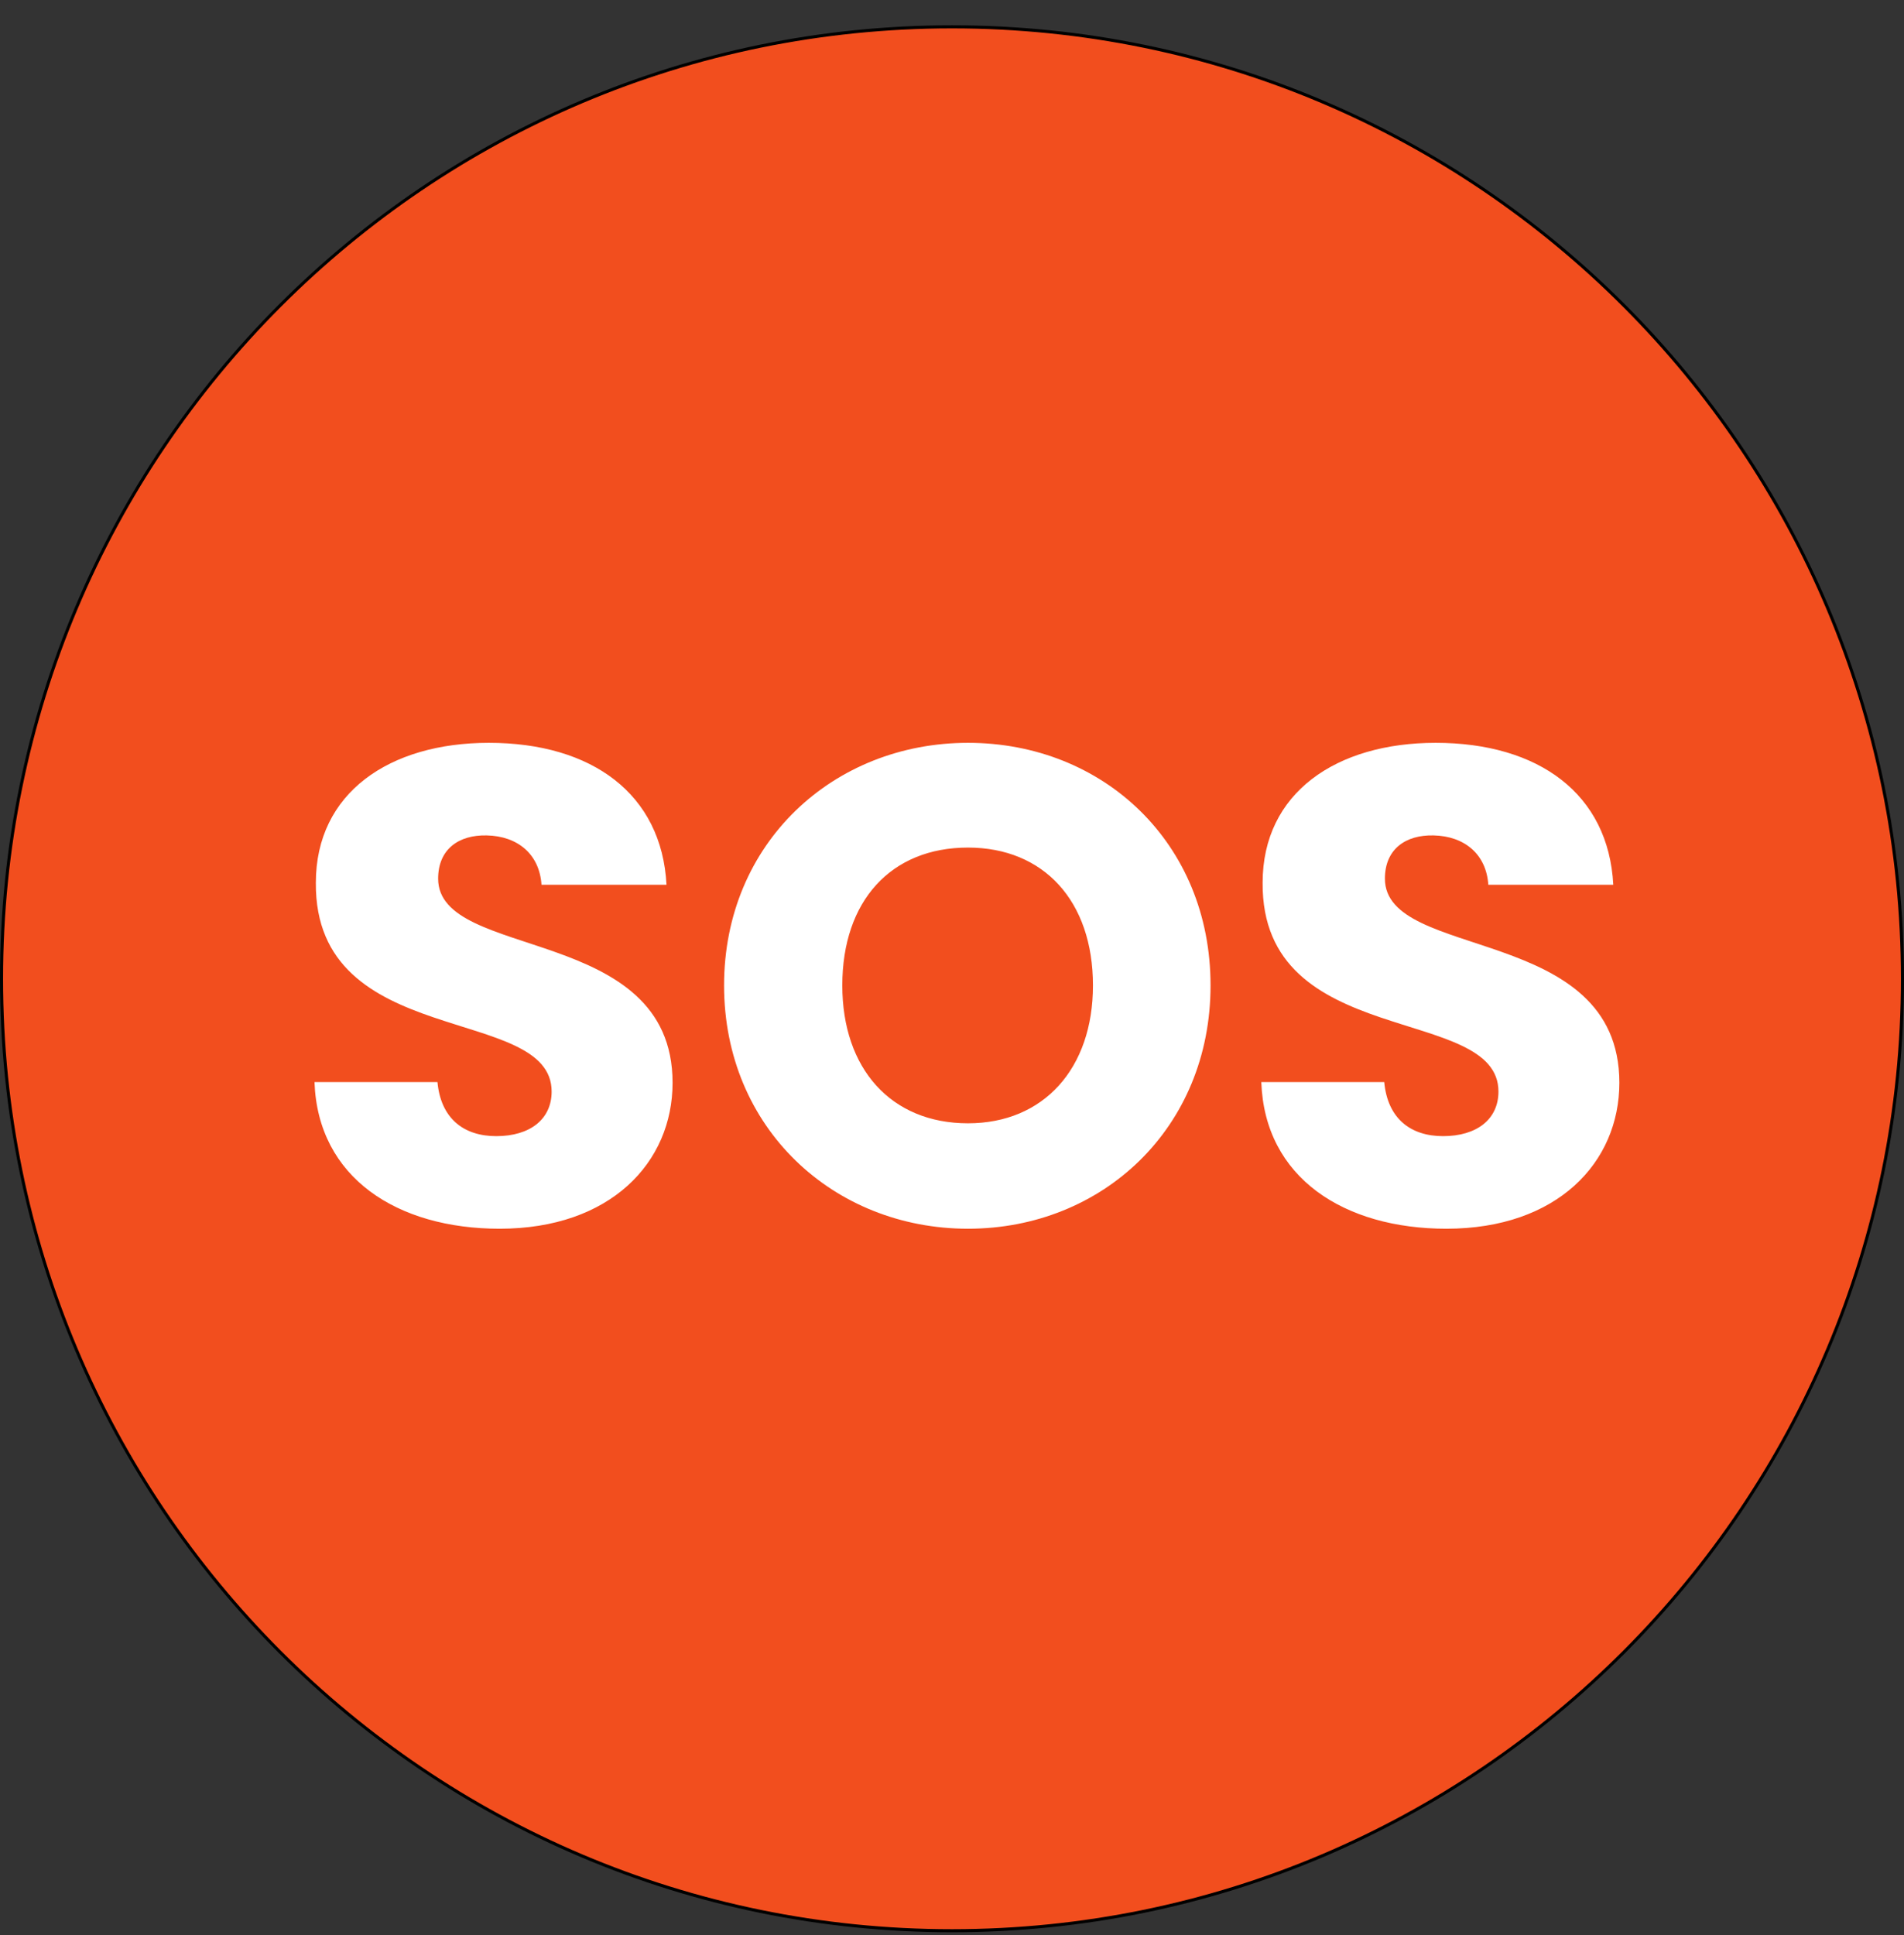 <svg width="62" height="63" viewBox="0 0 62 63" fill="none" xmlns="http://www.w3.org/2000/svg">
<rect x="0" y="0" width="62" height="63" fill="#333333" stroke="none"/>
<path d="M61.95 31.864C61.95 48.979 48.093 62.853 31 62.853C13.907 62.853 0.05 48.979 0.05 31.864C0.05 14.748 13.907 0.874 31 0.874C48.093 0.874 61.95 14.748 61.95 31.864Z" fill="#F24E1E" stroke="black" stroke-width="0.1"/>
<path d="M21.901 35.248C21.901 37.844 19.877 40 16.269 40C12.947 40 10.351 38.35 10.241 35.226H14.245C14.355 36.414 15.103 36.986 16.159 36.986C17.259 36.986 17.963 36.436 17.963 35.534C17.963 32.674 10.241 34.214 10.285 28.736C10.285 25.81 12.683 24.182 15.917 24.182C19.283 24.182 21.549 25.854 21.703 28.802H17.633C17.567 27.812 16.863 27.218 15.851 27.196C14.949 27.174 14.267 27.636 14.267 28.604C14.267 31.288 21.901 30.078 21.901 35.248ZM39.419 32.08C39.419 36.722 35.898 40 31.52 40C27.142 40 23.578 36.722 23.578 32.08C23.578 27.438 27.142 24.182 31.52 24.182C35.92 24.182 39.419 27.438 39.419 32.08ZM27.428 32.08C27.428 34.786 29.012 36.568 31.52 36.568C33.984 36.568 35.59 34.786 35.59 32.08C35.59 29.33 33.984 27.592 31.52 27.592C29.012 27.592 27.428 29.33 27.428 32.08ZM52.731 35.248C52.731 37.844 50.708 40 47.099 40C43.778 40 41.181 38.35 41.072 35.226H45.075C45.185 36.414 45.934 36.986 46.989 36.986C48.09 36.986 48.794 36.436 48.794 35.534C48.794 32.674 41.072 34.214 41.115 28.736C41.115 25.81 43.514 24.182 46.748 24.182C50.114 24.182 52.38 25.854 52.533 28.802H48.464C48.398 27.812 47.694 27.218 46.681 27.196C45.779 27.174 45.097 27.636 45.097 28.604C45.097 31.288 52.731 30.078 52.731 35.248Z" fill="white"/>
</svg>
